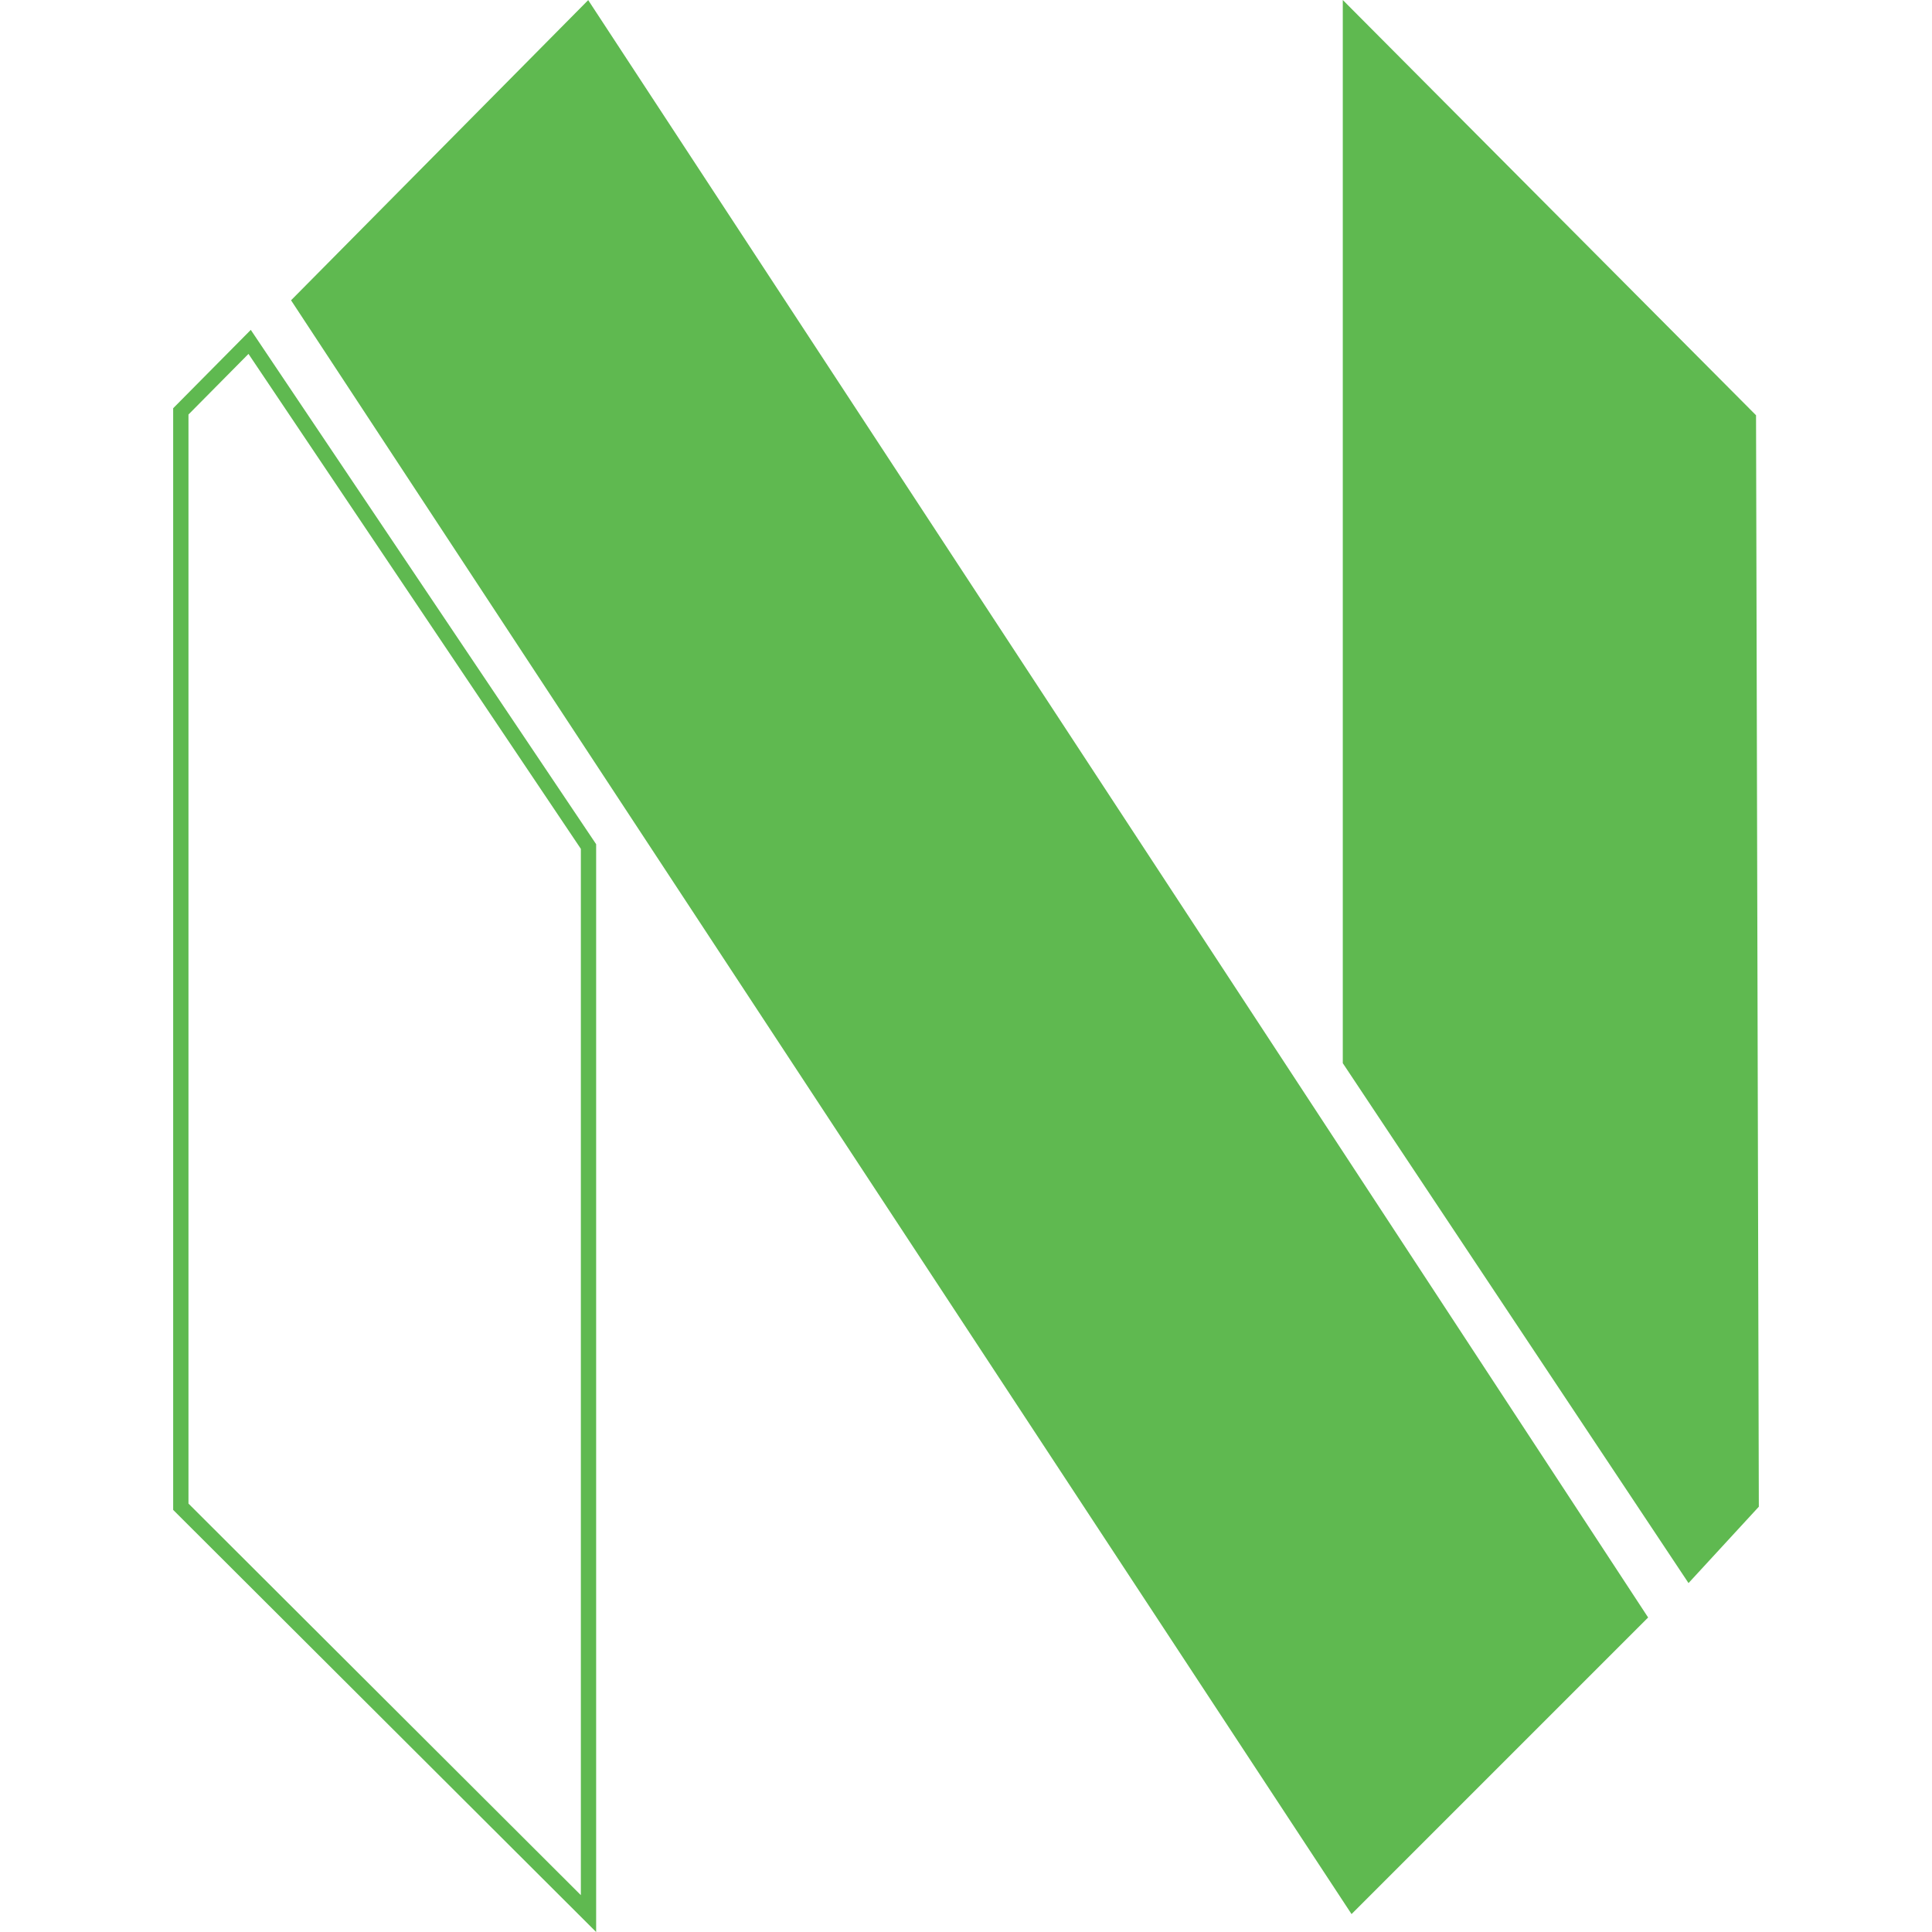 <svg xmlns="http://www.w3.org/2000/svg" viewBox="0 0 128 128"><path fill="#5FB950" d="M88.963 0v70.438l22.906 34.445 4.658-5.059-.185-72.312zM38.97.008 19.283 19.895l70.26 106.918 19.65-19.65ZM16.615 21.855l-5.142 5.192v72.988L39.496 128V55.93Zm-.152 1.592 22.02 32.791v69.32L12.487 99.616V27.463Z"/></svg>
